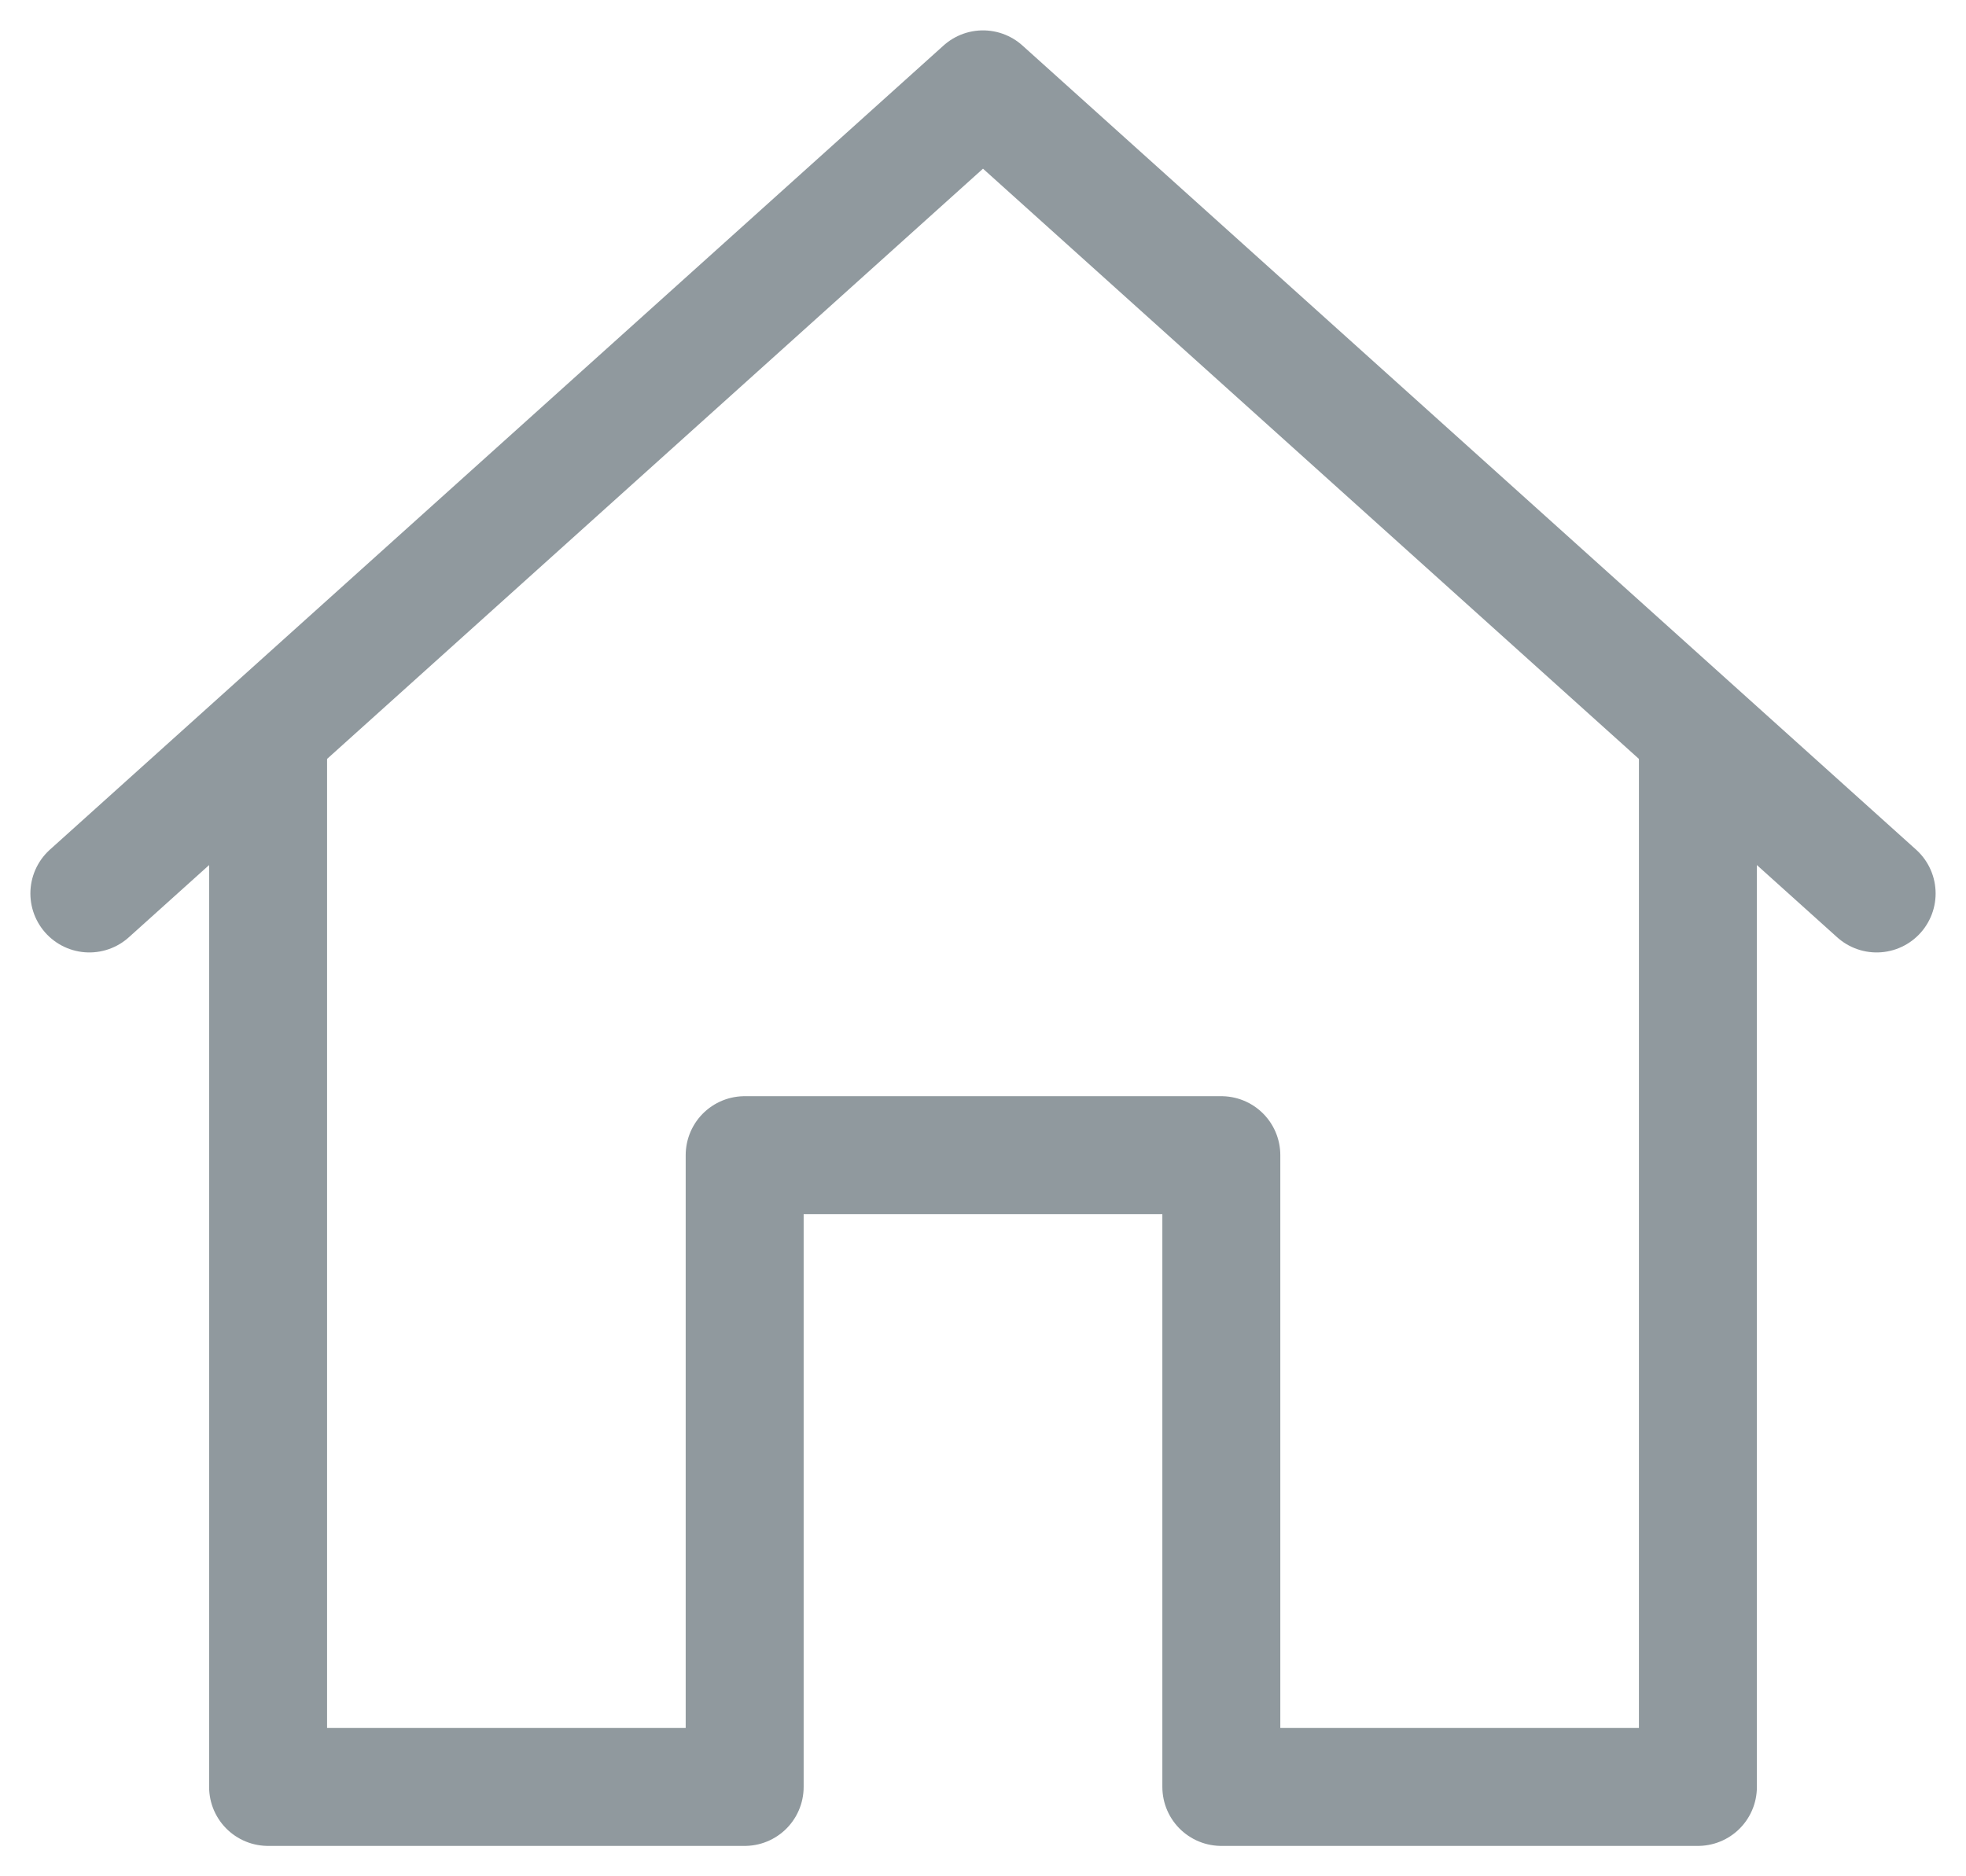 <svg width="22" height="21" viewBox="0 0 22 21" fill="none" xmlns="http://www.w3.org/2000/svg">
<path d="M21 10L11 1L1 10" stroke="#90999E" stroke-width="1.32" stroke-miterlimit="10" stroke-linecap="round" stroke-linejoin="round"/>
<path d="M3 8.5V20H8.333V12.929H13.667V20H19V8.5" stroke="#90999E" stroke-width="1.32" stroke-miterlimit="10" stroke-linecap="round" stroke-linejoin="round"/>
</svg>
